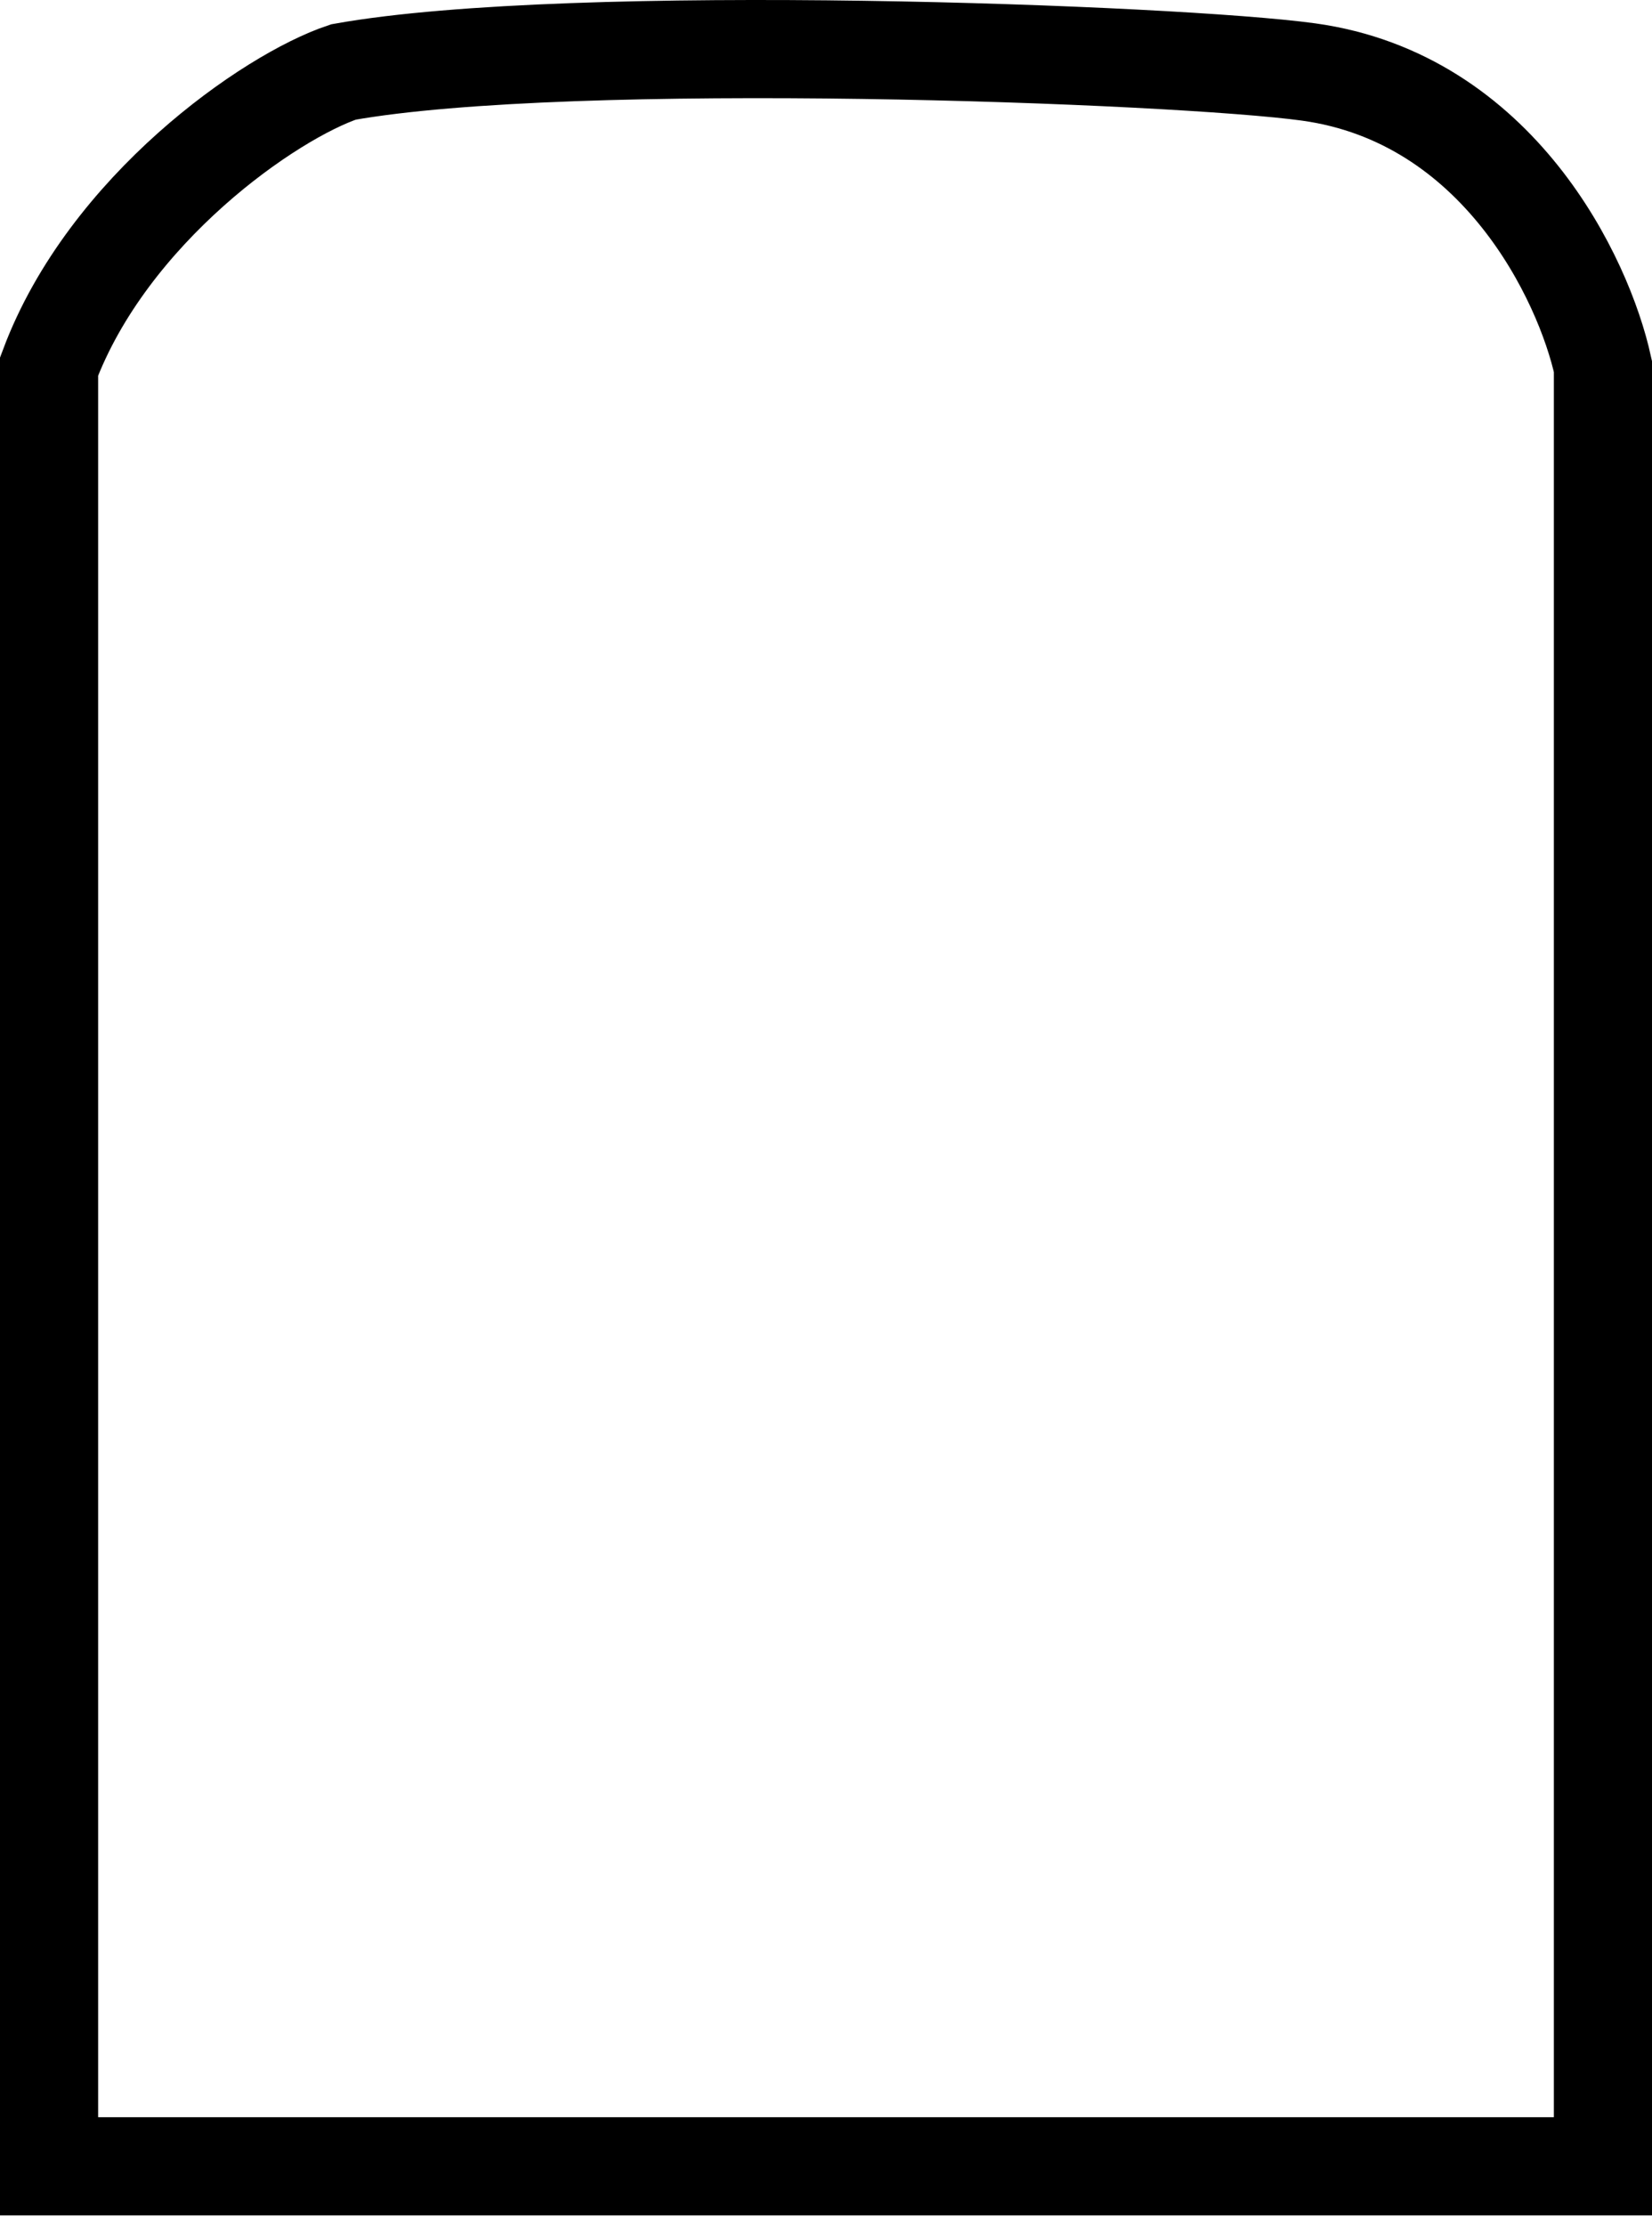 <svg width="101" height="136" viewBox="0 0 101 136" fill="none" xmlns="http://www.w3.org/2000/svg">
<path d="M3 132.399V22.399C6.6 12.799 16.5 5.899 21 4.399C35 1.899 72 3.295 80 4.399C91.6 5.999 96.833 17.065 98 22.399V132.399H3Z" stroke="black" stroke-width="6"/>
</svg>
